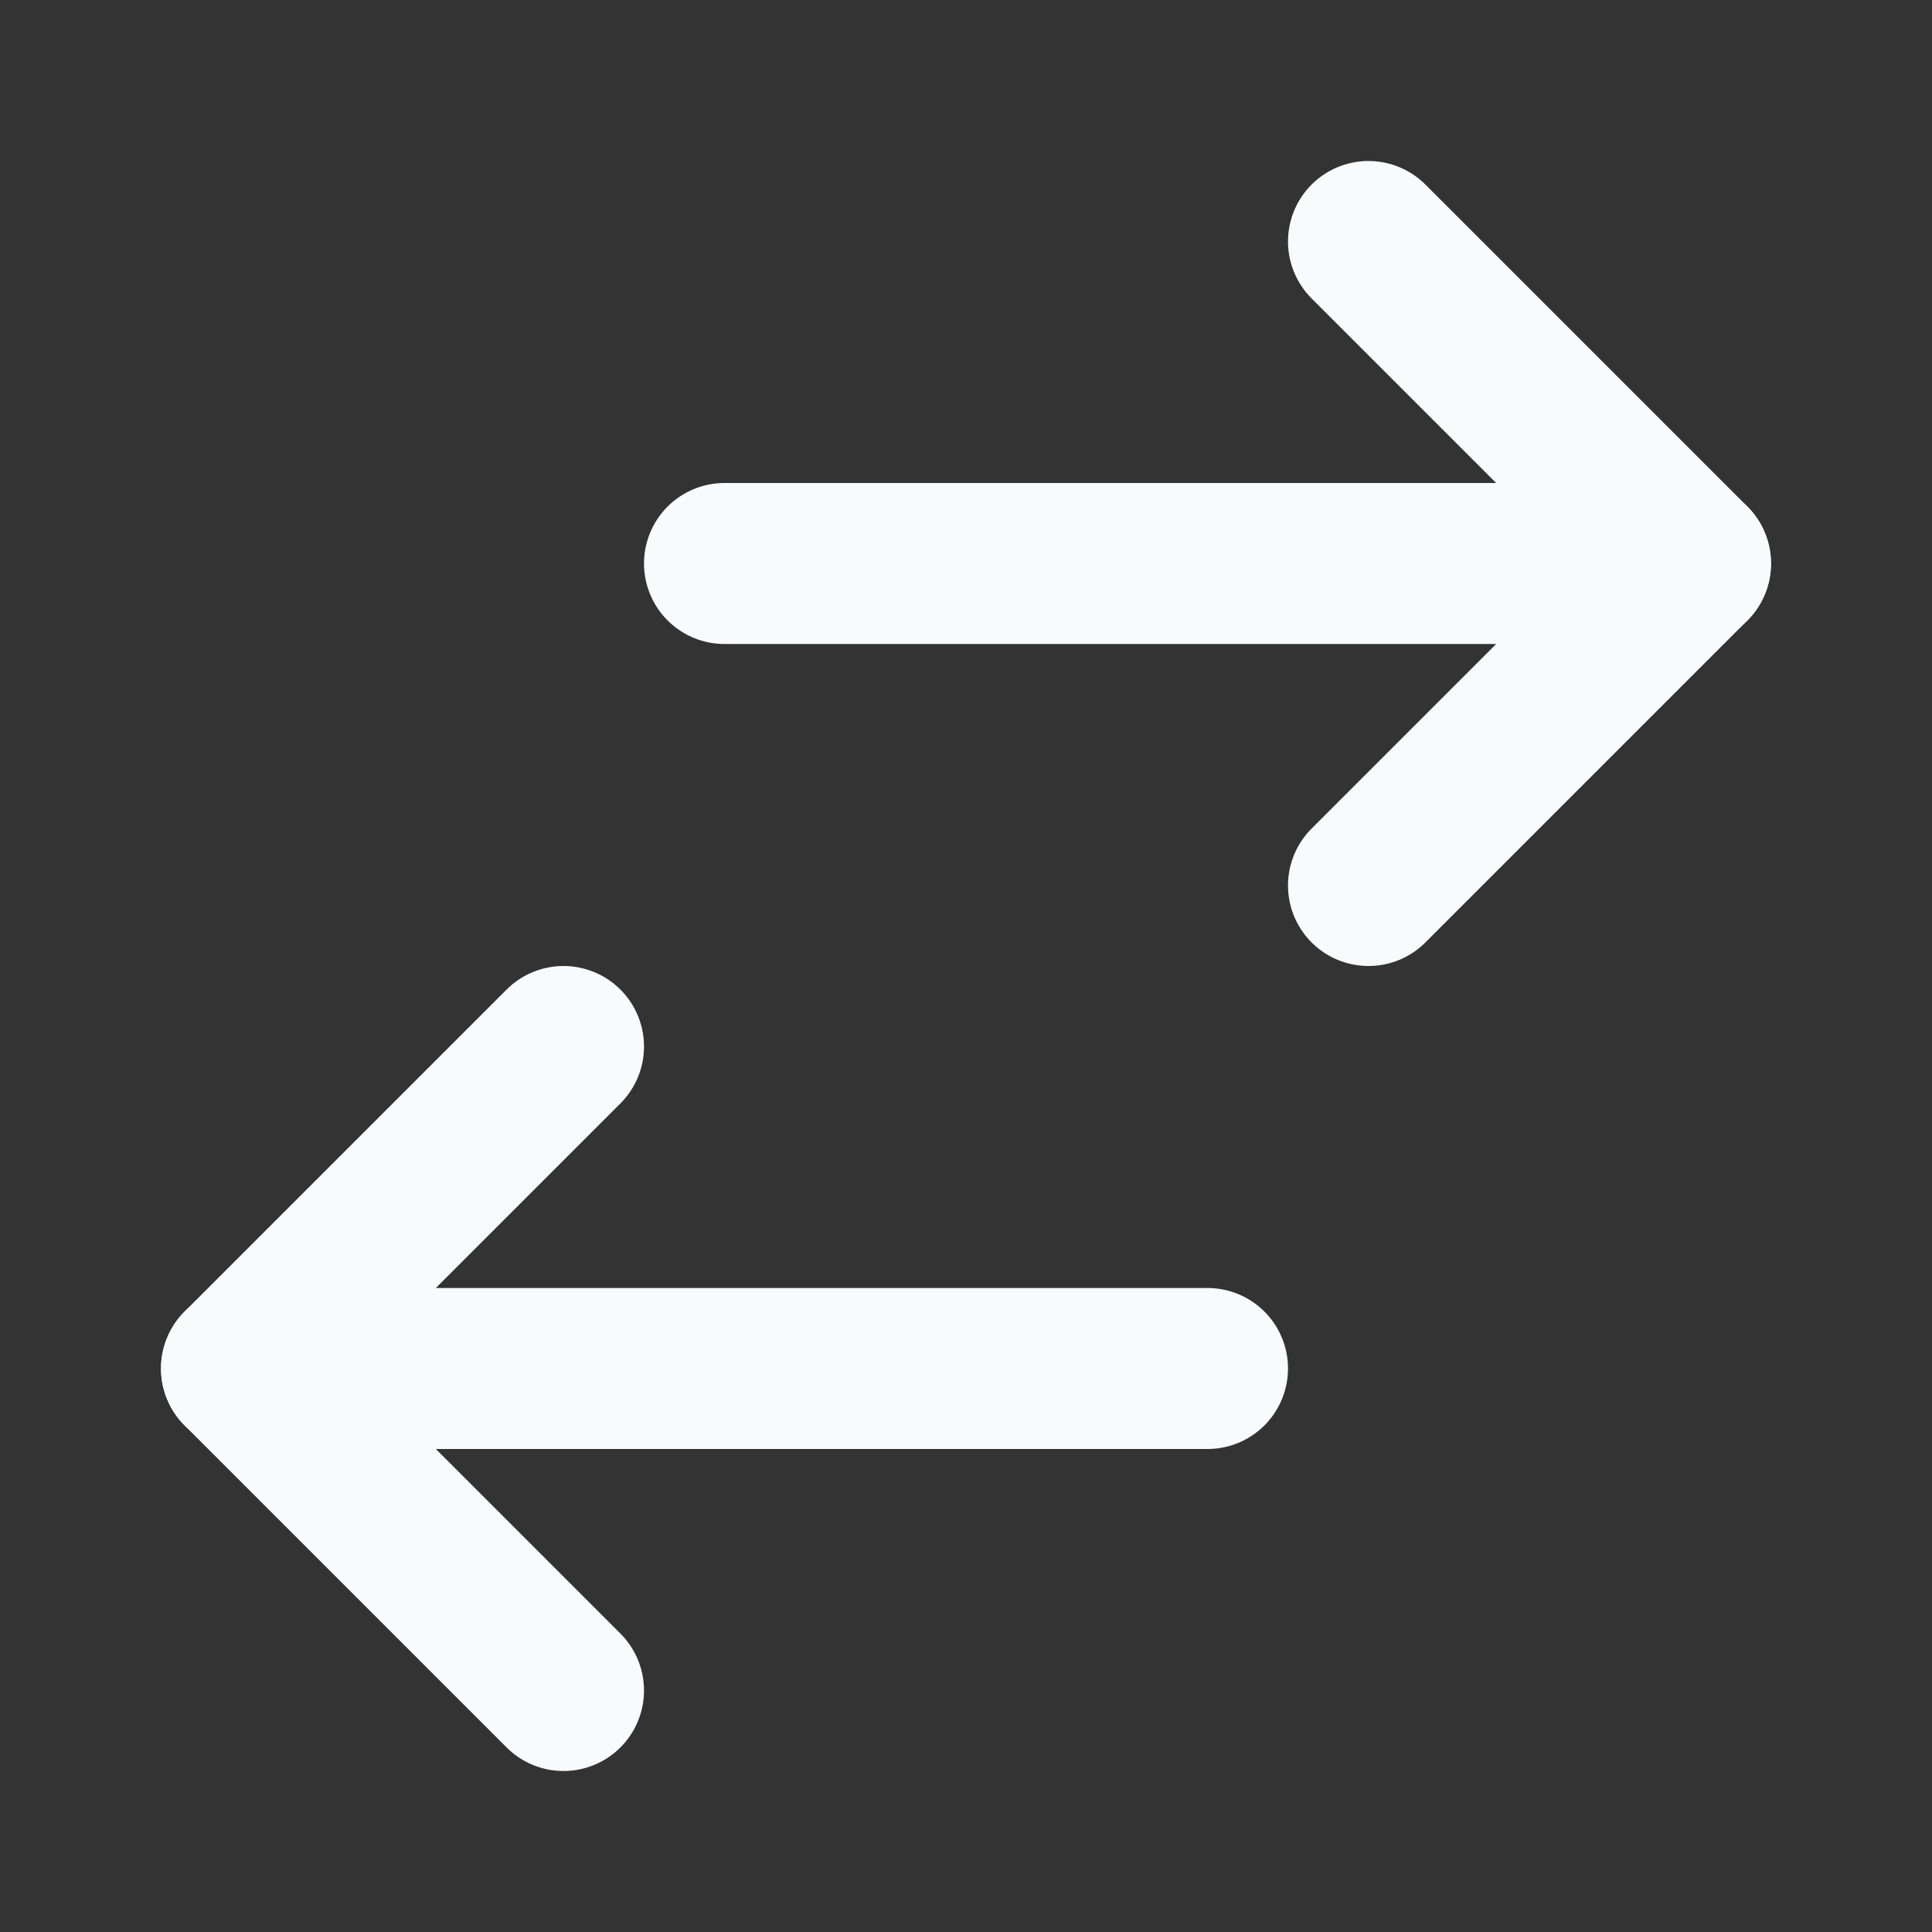 <svg width="24" height="24" viewBox="0 0 24 24" fill="none" xmlns="http://www.w3.org/2000/svg">
<rect x="0" y="0" width="24" height="24" fill="#333333" stroke="none"/>
<path d="M17 11L21 7L17 3" stroke="#F9FAFB" stroke-width="2" stroke-linecap="round" stroke-linejoin="round"/>
<path d="M21 7H9" stroke="#F9FAFB" stroke-width="2" stroke-linecap="round" stroke-linejoin="round"/>
<path d="M7 21L3 17L7 13" stroke="#F9FAFB" stroke-width="2" stroke-linecap="round" stroke-linejoin="round"/>
<path d="M15 17H3" stroke="#F9FAFB" stroke-width="2" stroke-linecap="round" stroke-linejoin="round"/>
</svg>

